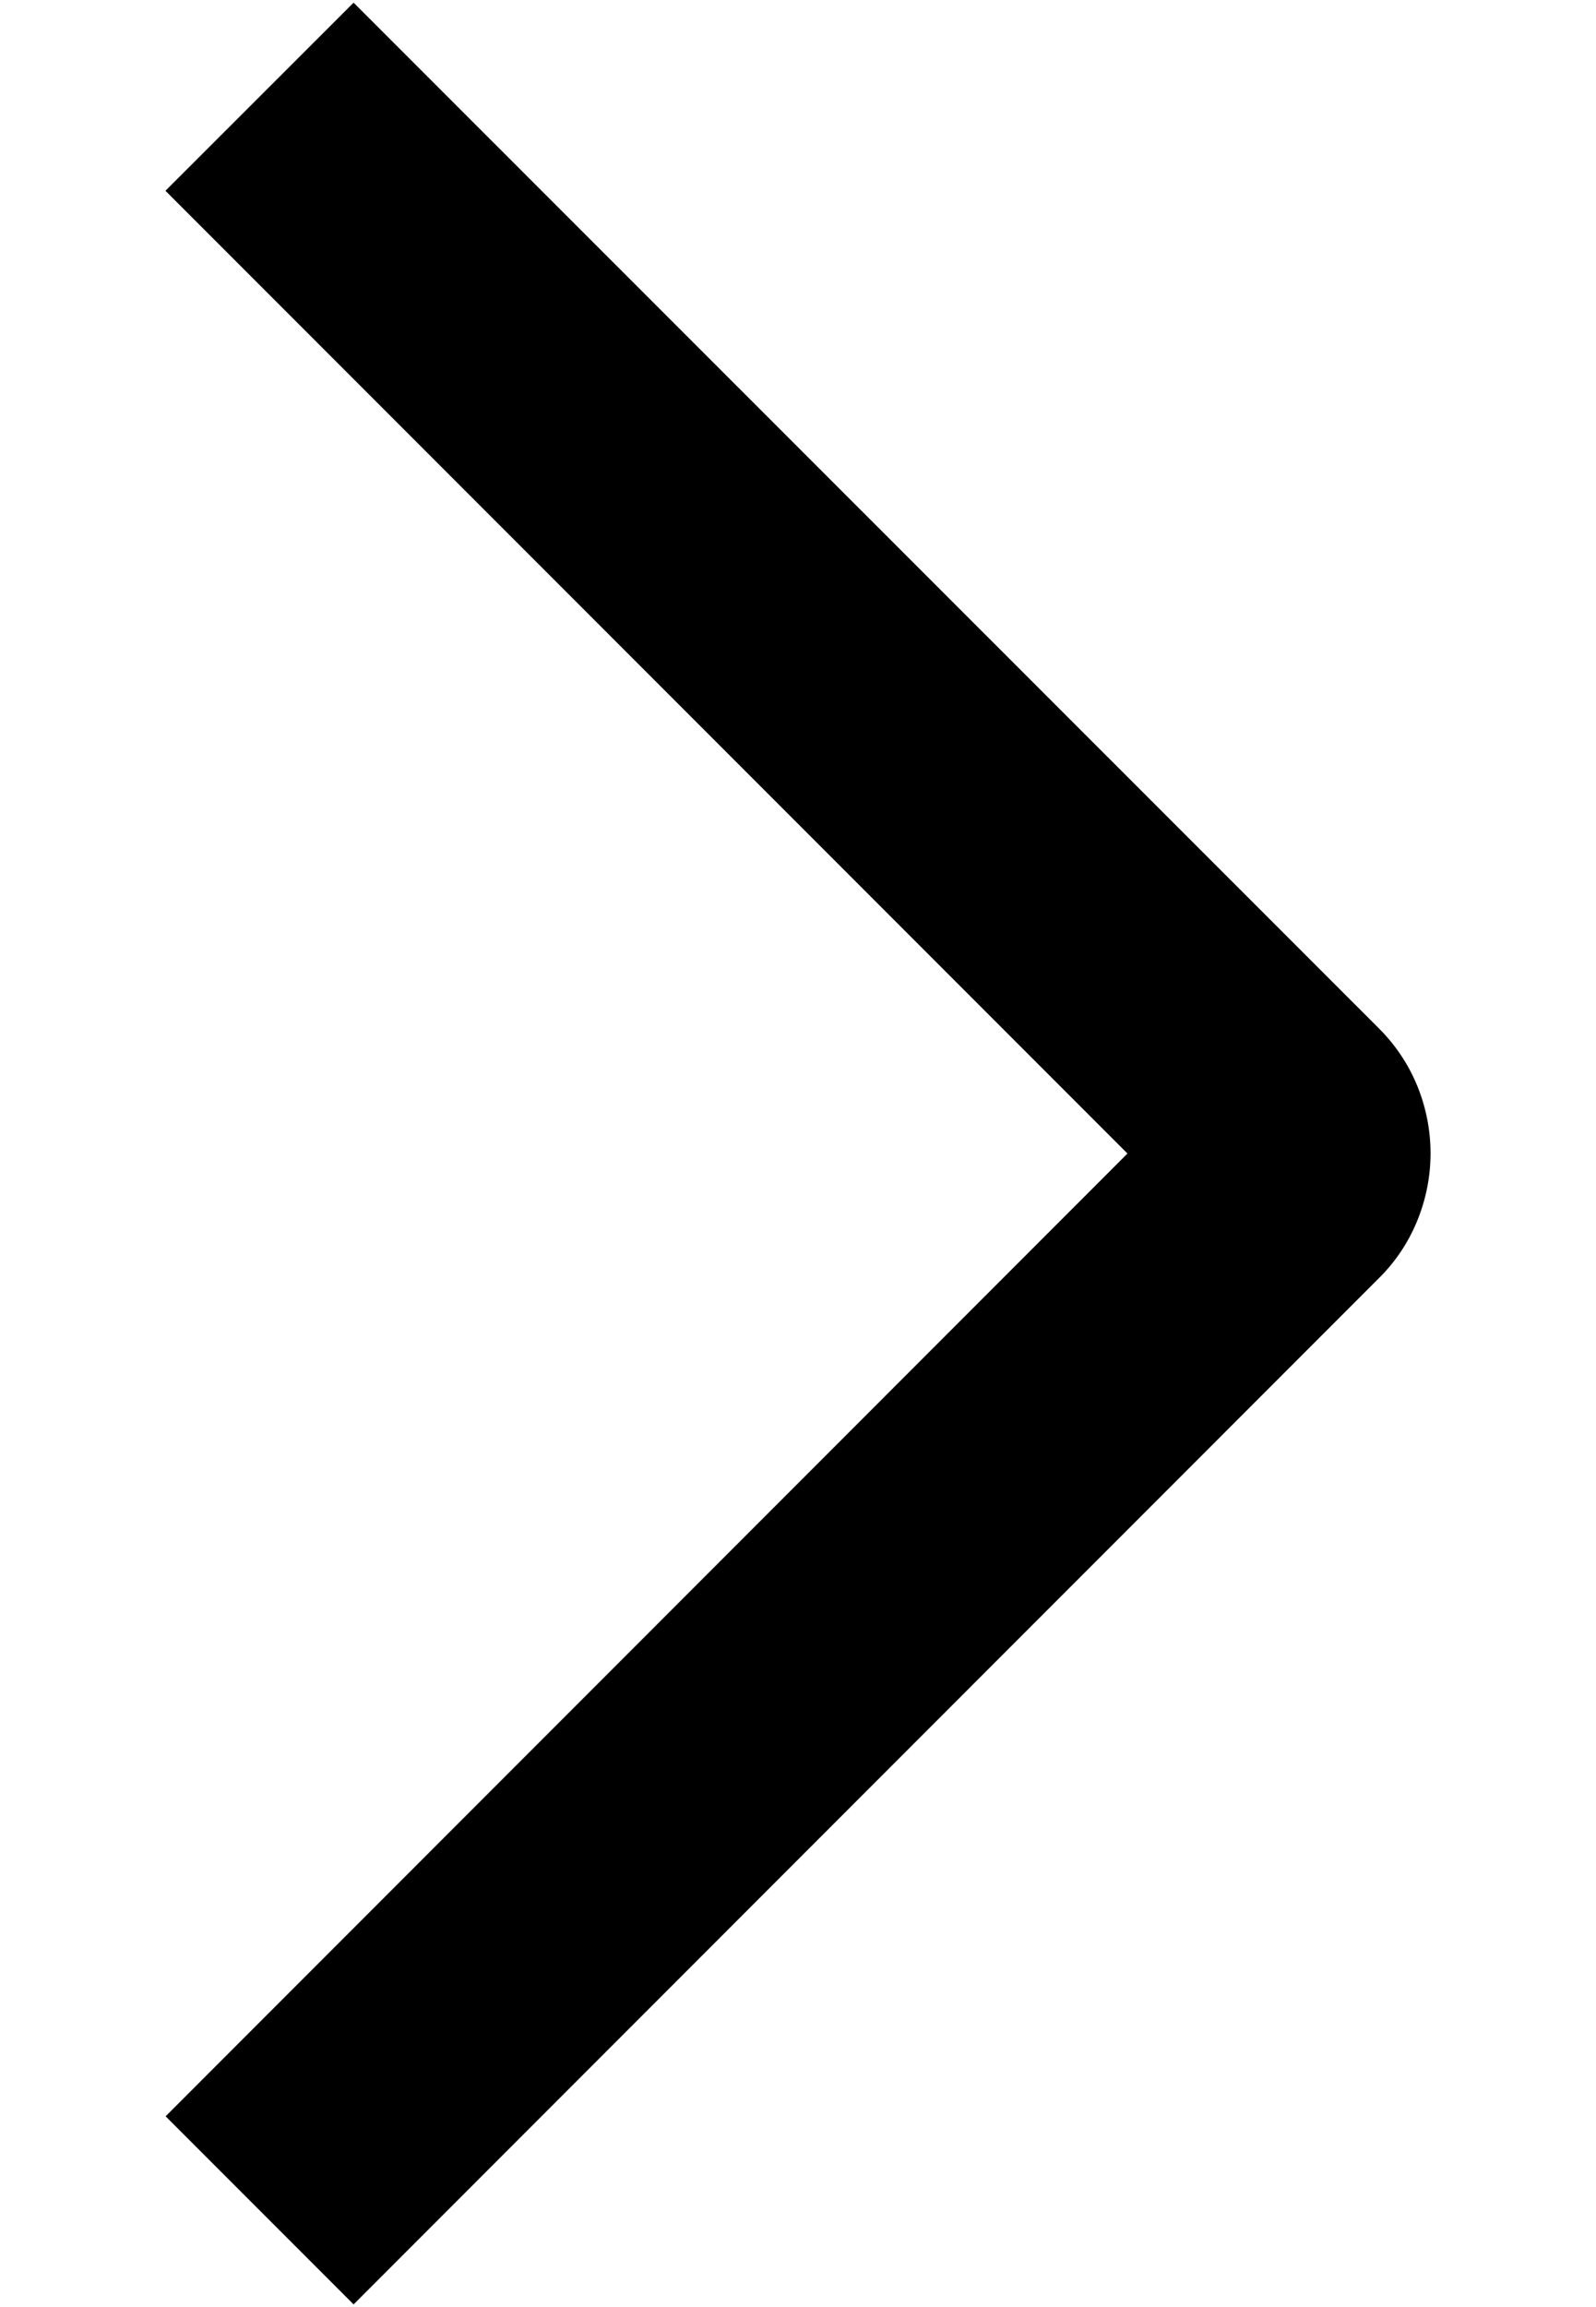 <svg width="9" height="13" viewBox="0 0 9 13" fill="none" xmlns="http://www.w3.org/2000/svg">
<path d="M0.933 1.075L1.994 0.015L7.773 5.792C7.867 5.885 7.941 5.995 7.991 6.116C8.041 6.237 8.067 6.368 8.067 6.499C8.067 6.63 8.041 6.76 7.991 6.881C7.941 7.003 7.867 7.113 7.773 7.205L1.994 12.985L0.934 11.925L6.358 6.5L0.933 1.075Z" fill="currentColor"/>
</svg>
